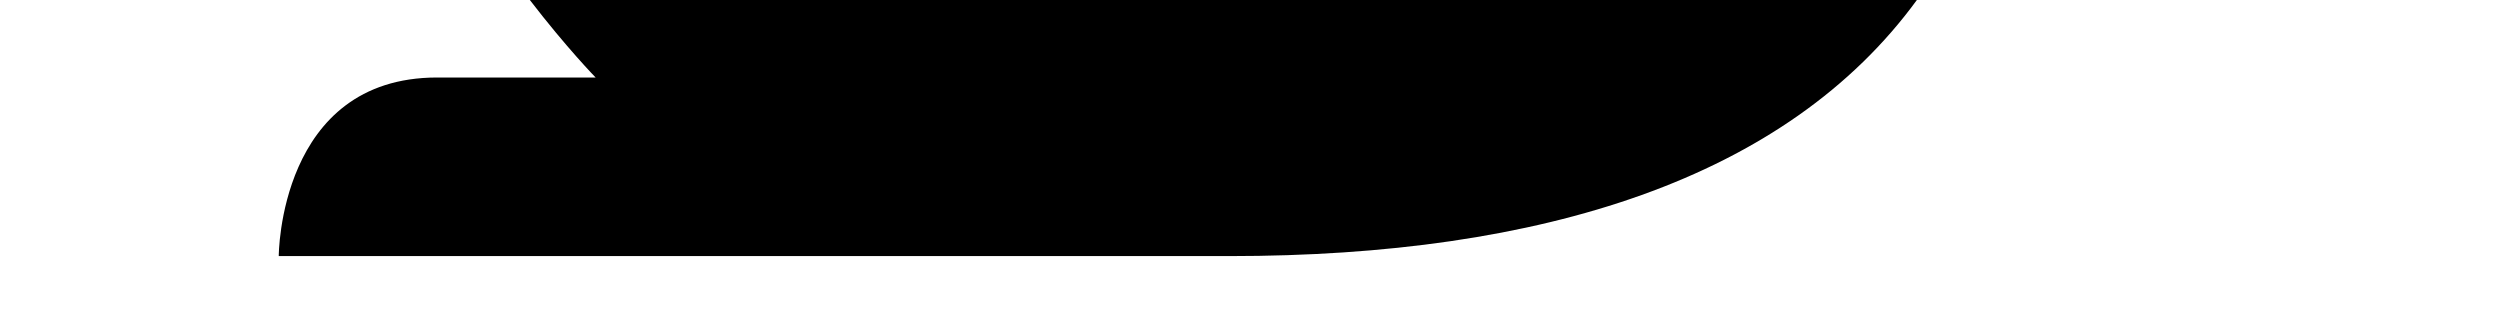 <?xml version="1.0" encoding="UTF-8" standalone="no"?>
<!DOCTYPE svg PUBLIC "-//W3C//DTD SVG 1.1//EN" "http://www.w3.org/Graphics/SVG/1.1/DTD/svg11.dtd">
<svg width="100%" height="100%" viewBox="0 0 16 2" version="1.1" xmlns="http://www.w3.org/2000/svg" xmlns:xlink="http://www.w3.org/1999/xlink" xml:space="preserve" style="fill-rule:evenodd;clip-rule:evenodd;stroke-linejoin:round;stroke-miterlimit:1.414;">
    <g transform="matrix(1.014,0,0,1.143,-0.244,-15.506)">
        <path d="M12.341,13.564L3.583,13.564C3.816,13.833 4,14 4,14L3,14C2,14 2,15 2,15L8,15C9.976,15 11.518,14.566 12.341,13.564C12.341,13.564 12.341,13.564 12.341,13.564Z"/>
    </g>
</svg>

